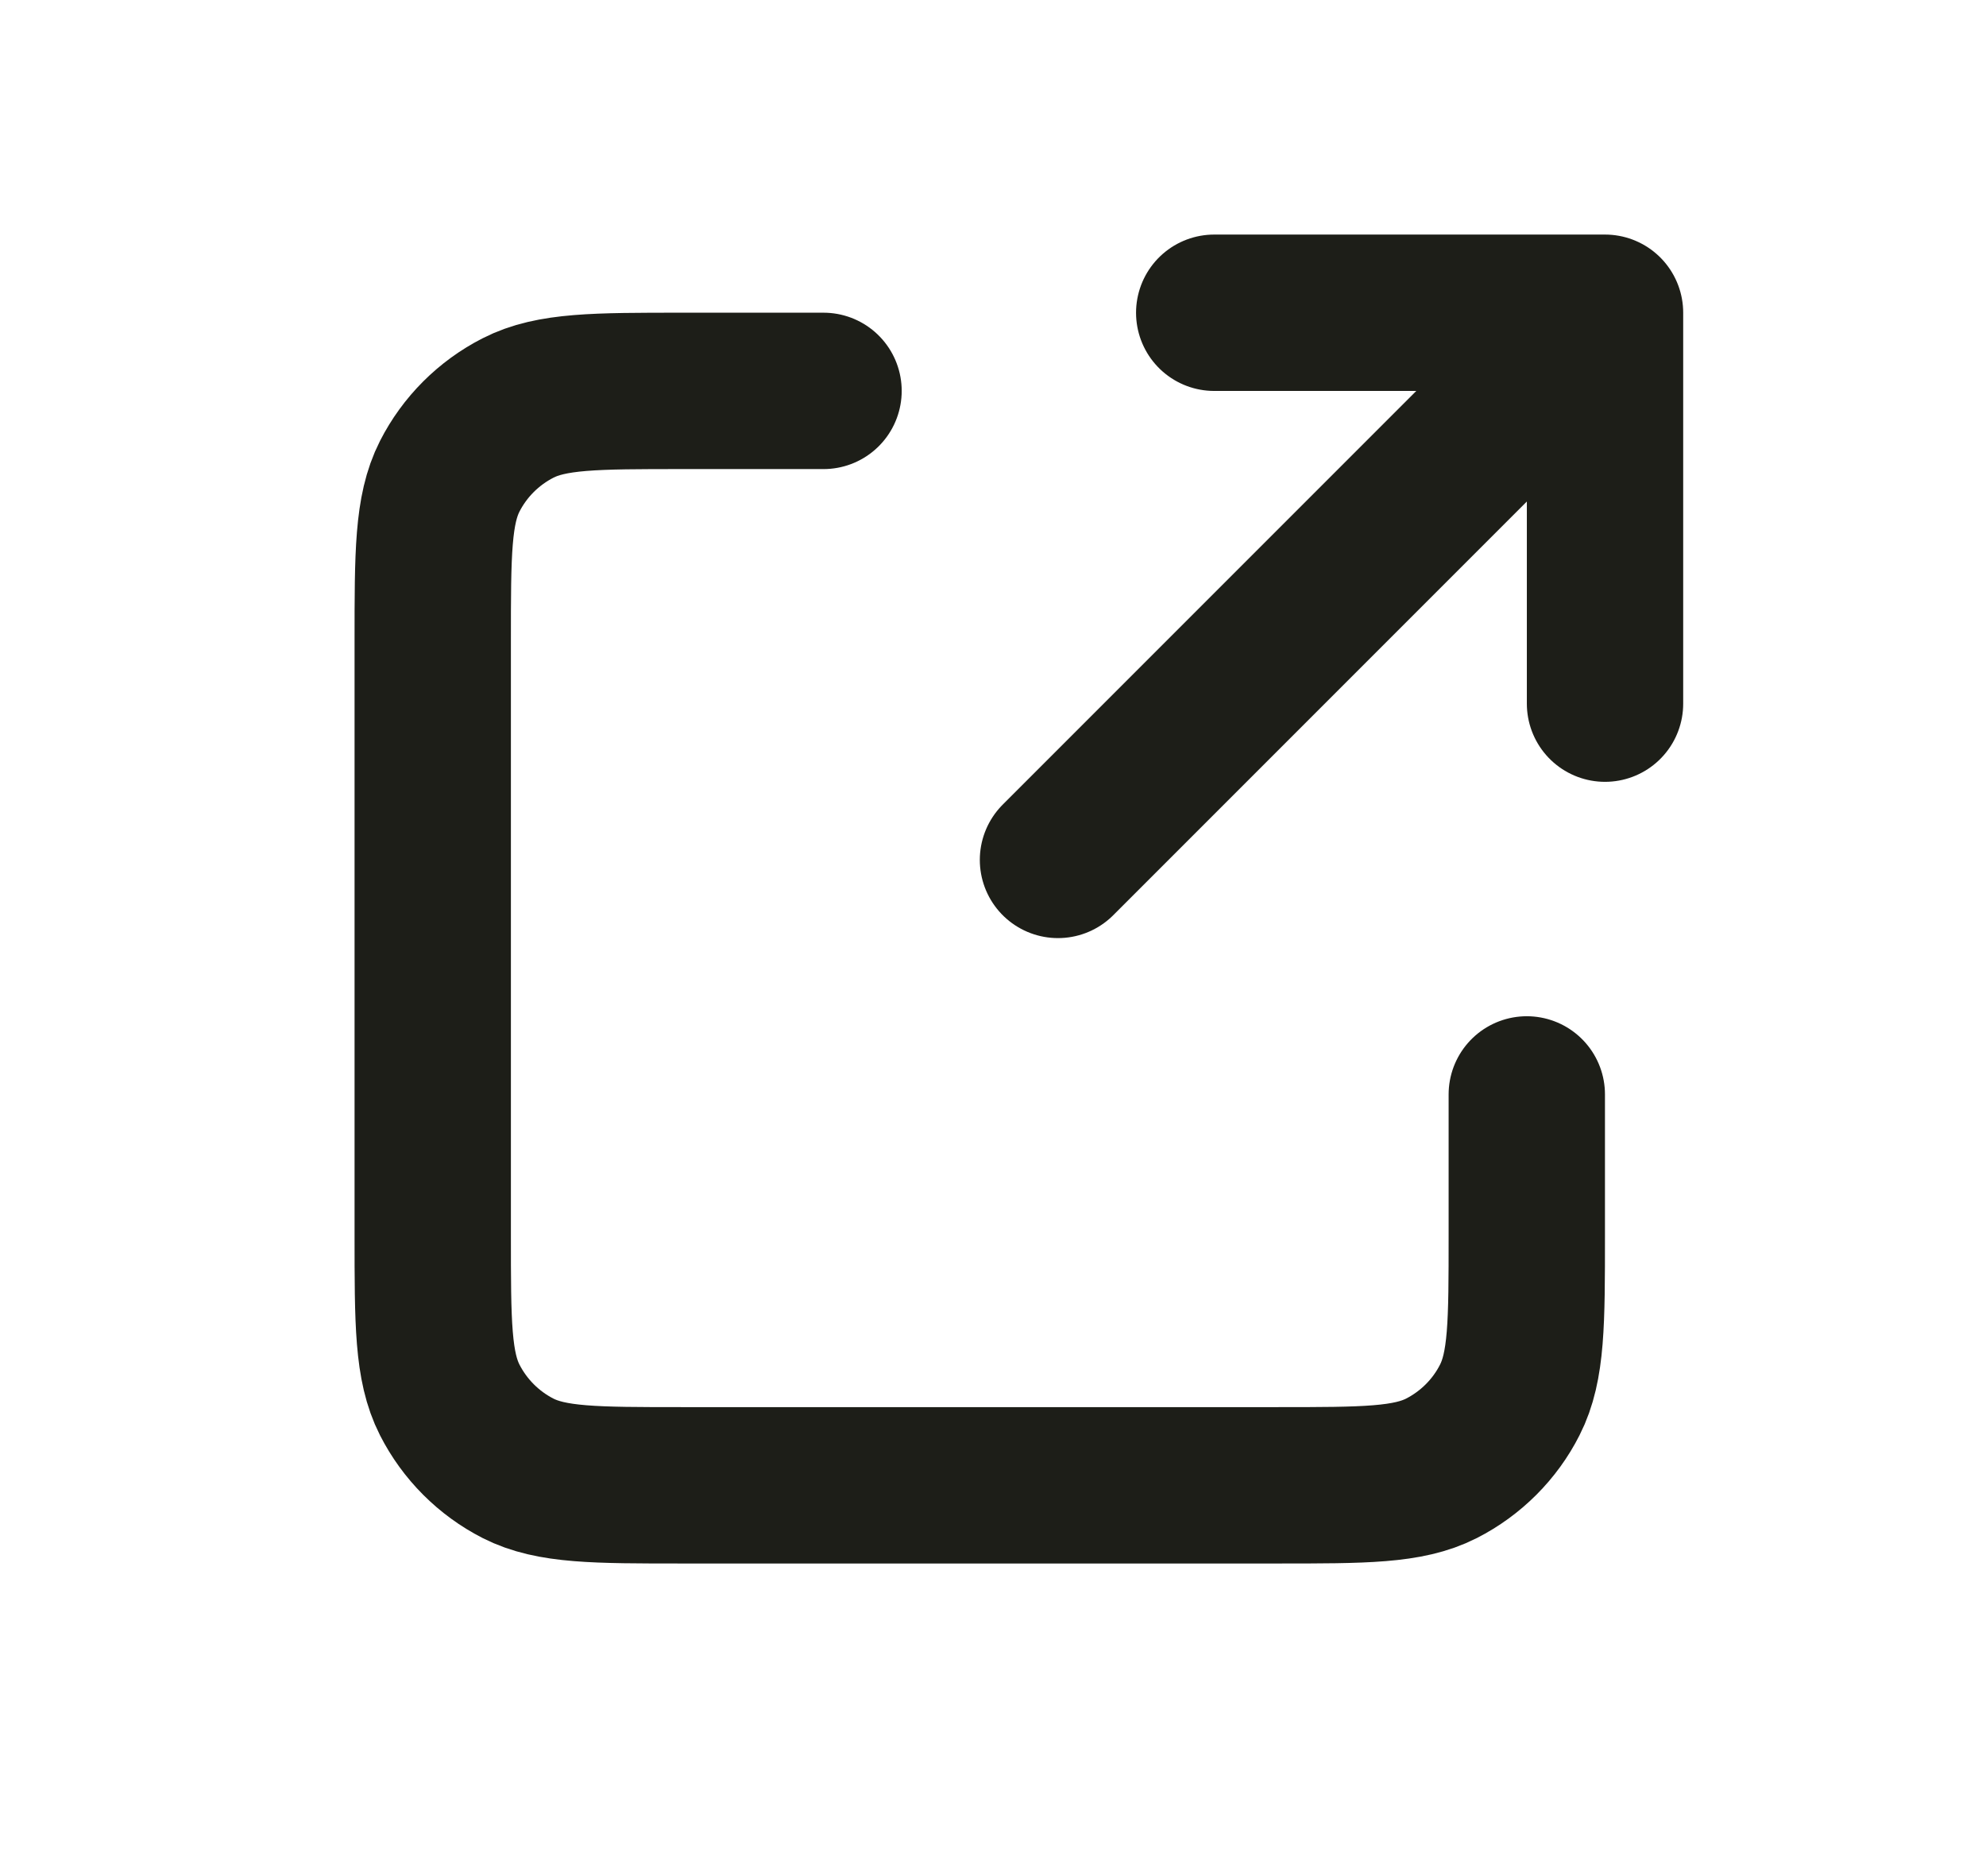 <svg width="18" height="17" viewBox="0 0 18 17" fill="none" xmlns="http://www.w3.org/2000/svg">
<path d="M7.464 3.542H6.189C5.395 3.542 4.998 3.542 4.695 3.697C4.429 3.833 4.212 4.049 4.076 4.316C3.922 4.619 3.922 5.016 3.922 5.809V11.193C3.922 11.986 3.922 12.382 4.076 12.685C4.212 12.952 4.429 13.169 4.695 13.305C4.998 13.459 5.394 13.459 6.186 13.459H11.574C12.366 13.459 12.762 13.459 13.065 13.305C13.331 13.169 13.549 12.952 13.684 12.685C13.838 12.382 13.838 11.986 13.838 11.194V9.917M14.547 6.376V2.834M14.547 2.834H11.005M14.547 2.834L9.589 7.792" stroke="#1D1E18" stroke-width="1.417" stroke-linecap="round" stroke-linejoin="round"/>
</svg>
